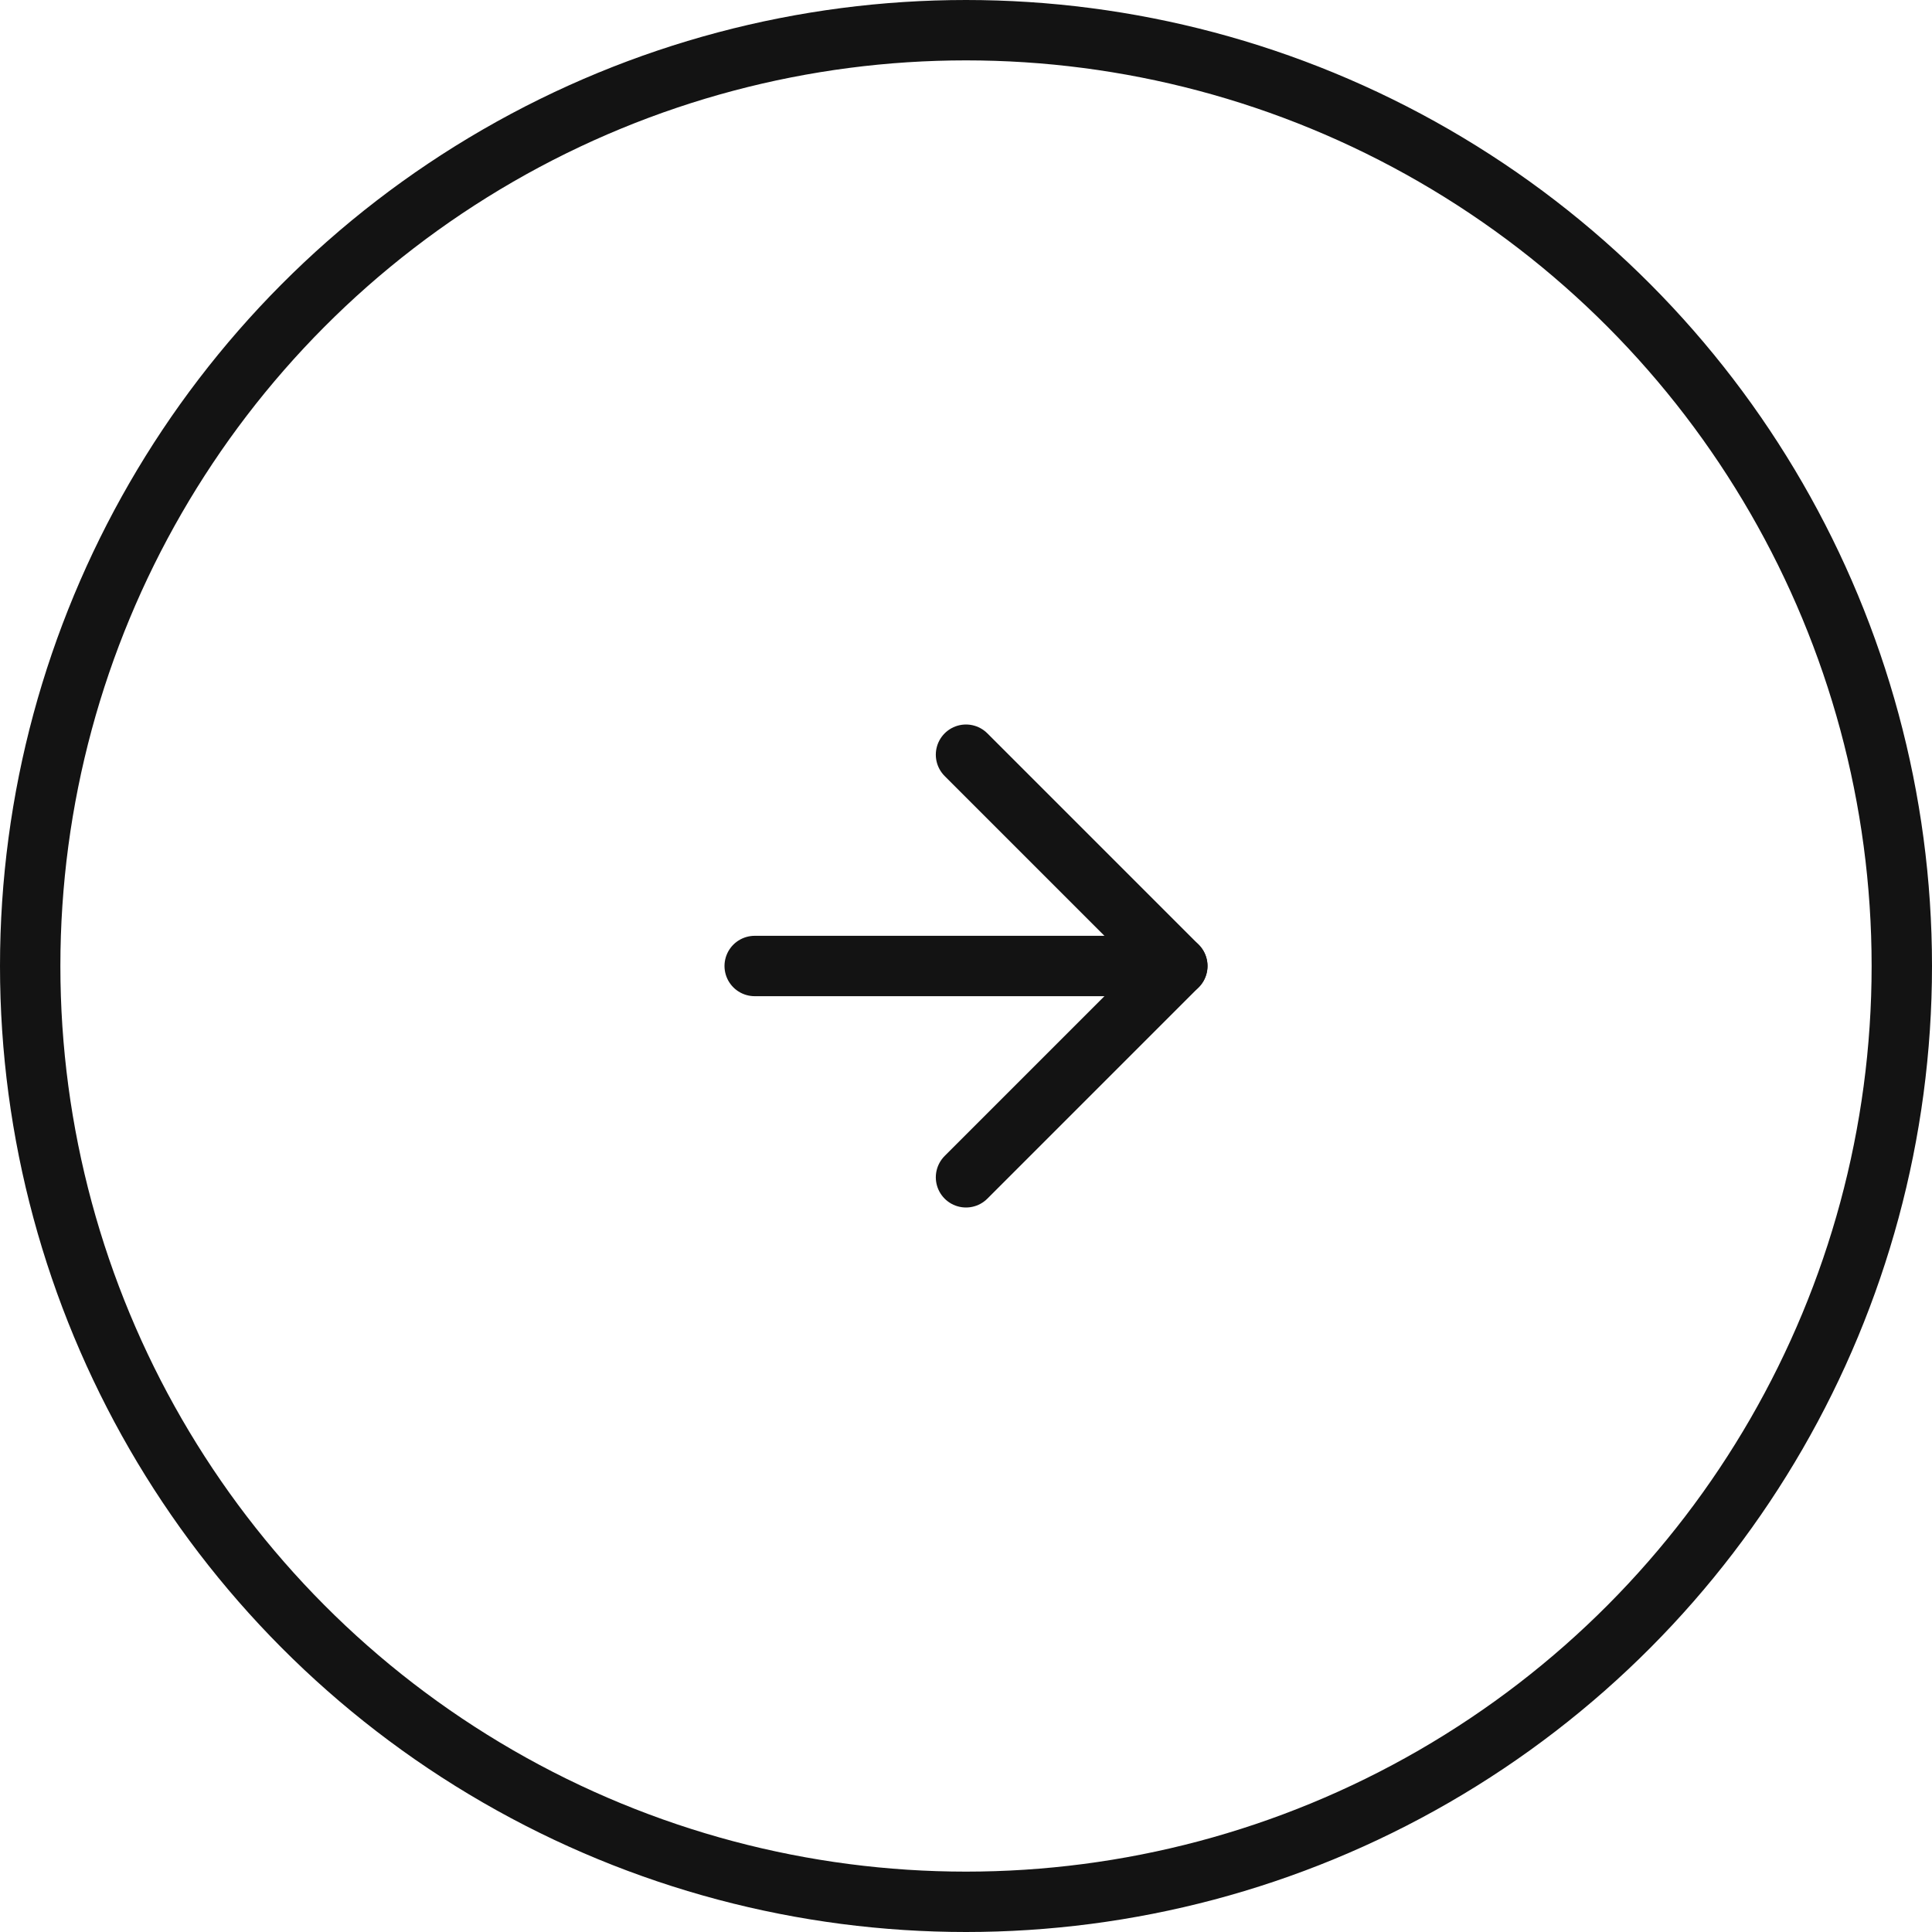 <svg width="64" height="64" viewBox="0 0 64 64" fill="none" xmlns="http://www.w3.org/2000/svg">
<circle cx="32" cy="32" r="31" stroke="#131313" stroke-width="2"/>
<g clip-path="url(#clip0_263_150)">
<path d="M39 32L25 32" stroke="#131313" stroke-width="2" stroke-linecap="round" stroke-linejoin="round"/>
<path d="M32 39L39 32L32 25" stroke="#131313" stroke-width="2" stroke-linecap="round" stroke-linejoin="round"/>
</g>
<defs>
<clipPath id="clip0_263_150">
<rect width="24" height="24" fill="white" transform="translate(20 20)"/>
</clipPath>
</defs>
</svg>
